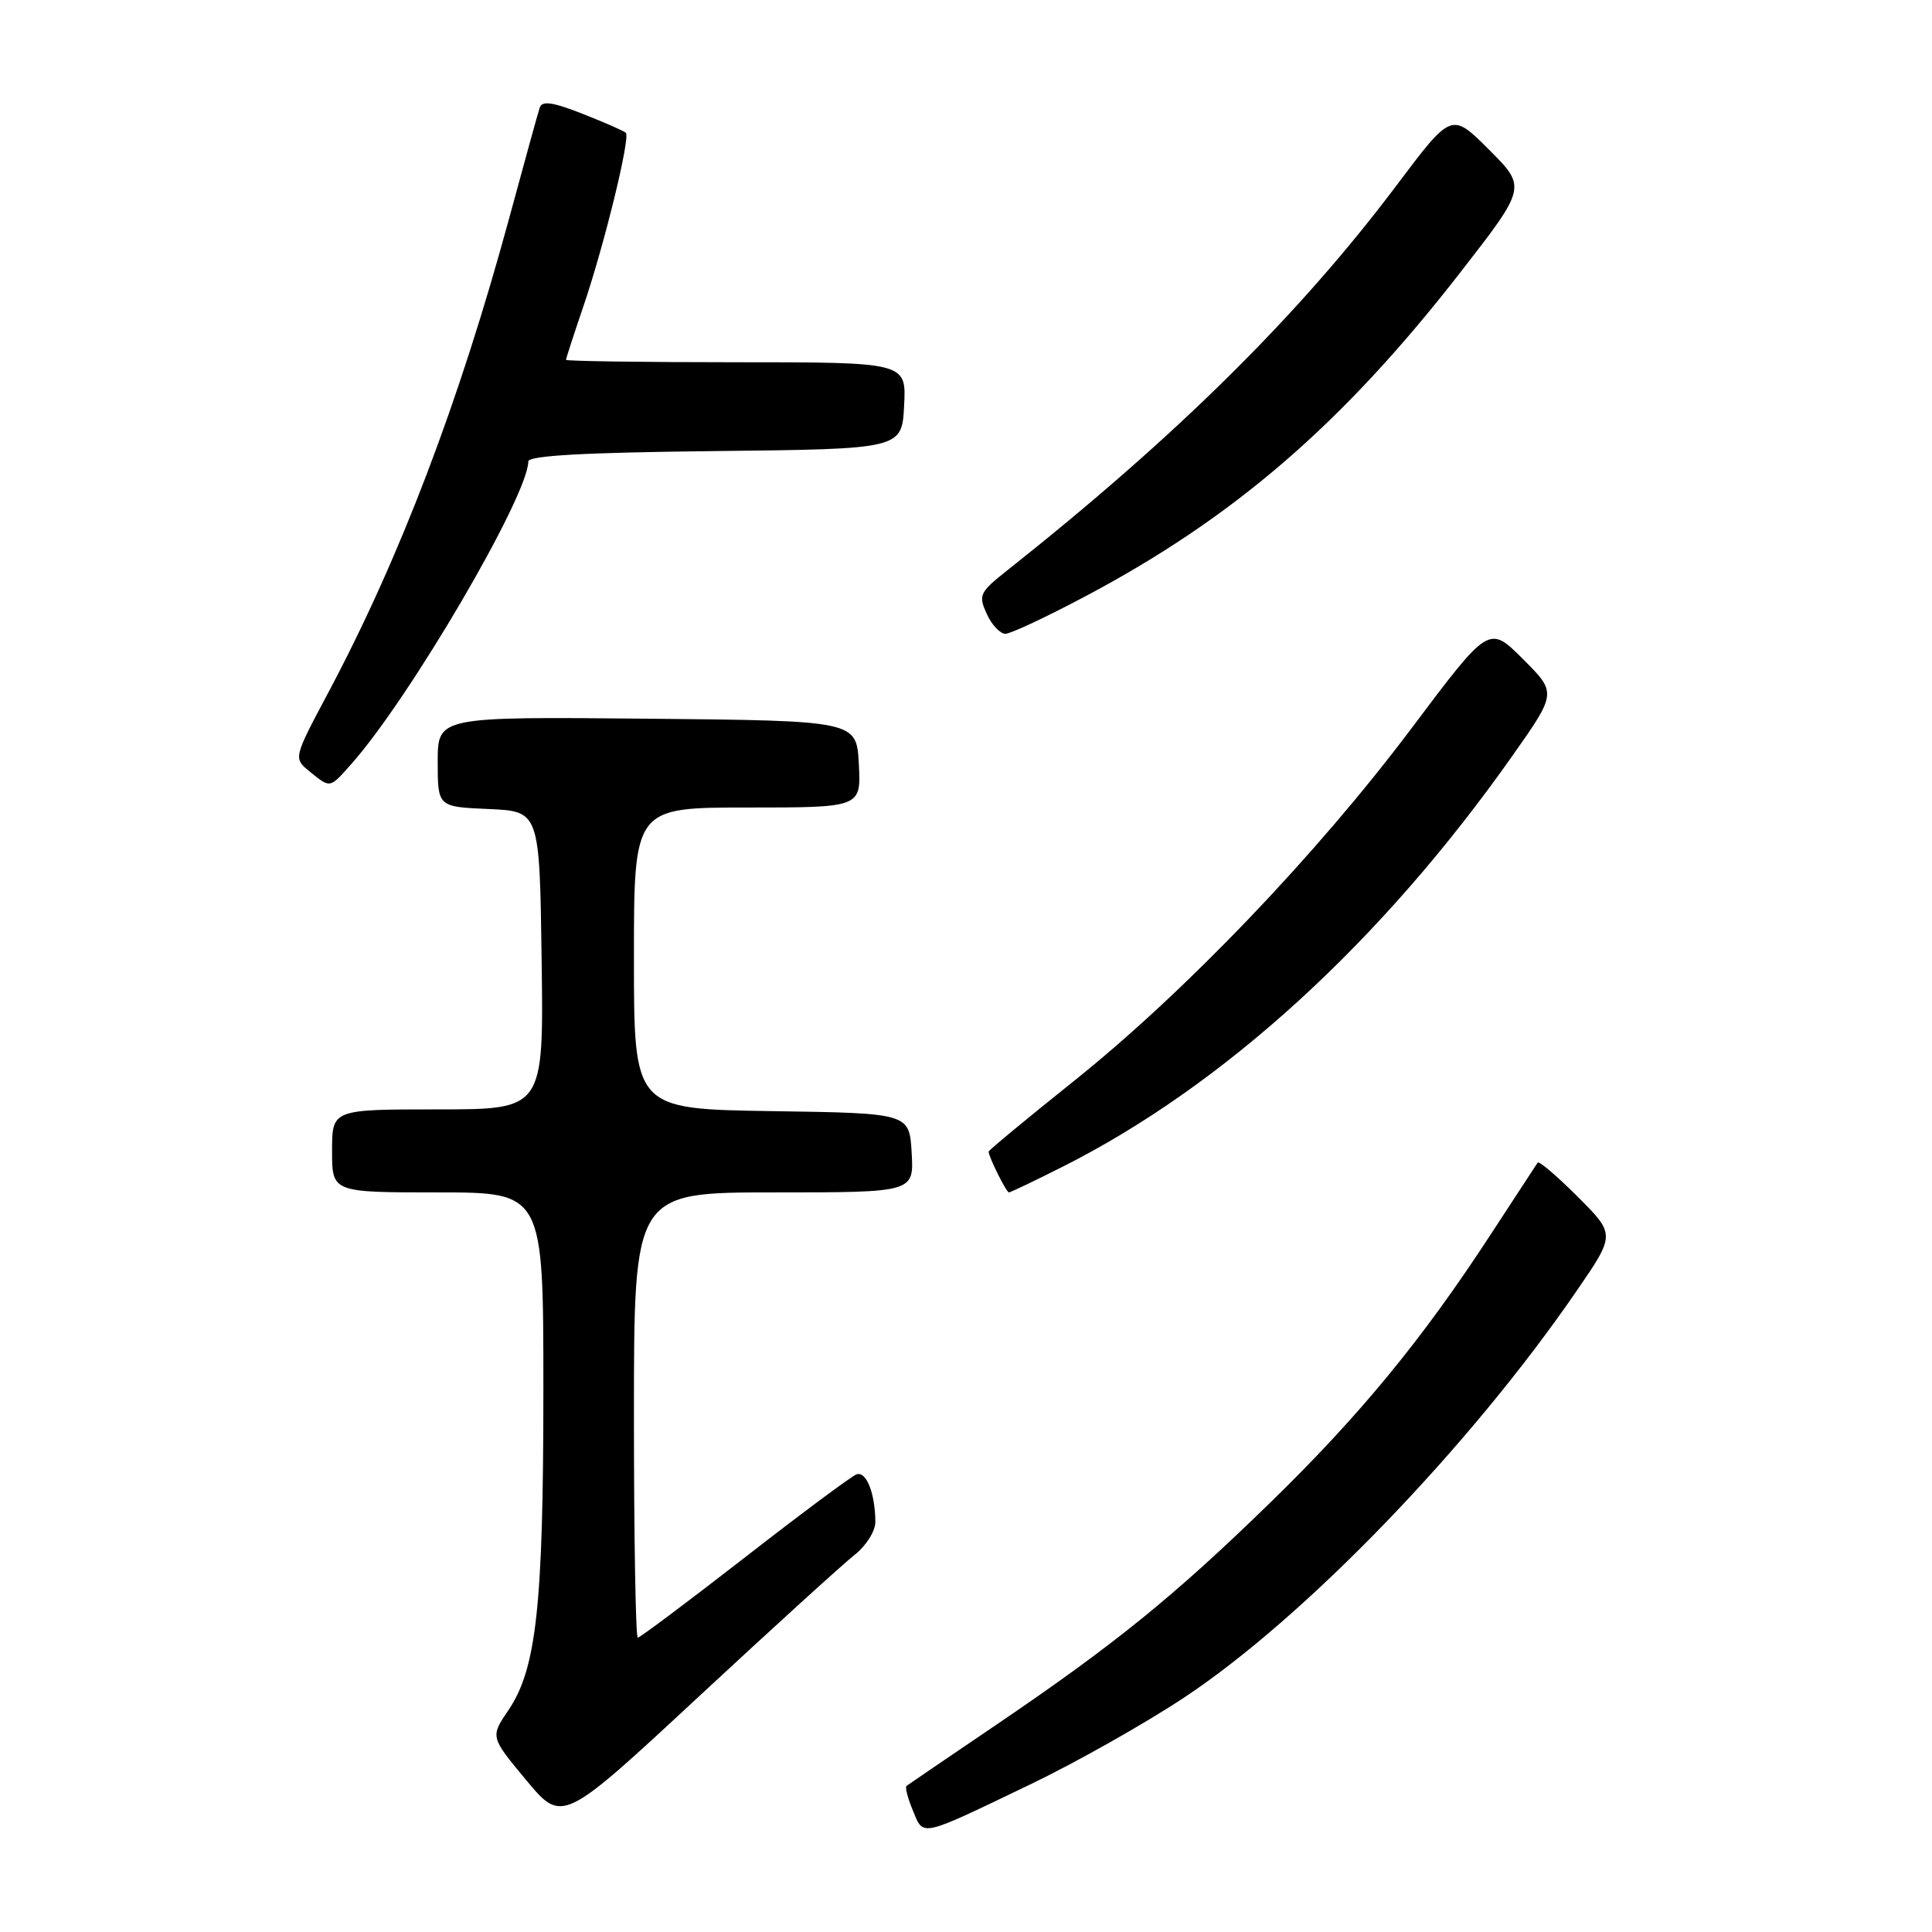 <?xml version="1.0" encoding="UTF-8" standalone="no"?>
<!DOCTYPE svg PUBLIC "-//W3C//DTD SVG 1.1//EN" "http://www.w3.org/Graphics/SVG/1.1/DTD/svg11.dtd" >
<svg xmlns="http://www.w3.org/2000/svg" xmlns:xlink="http://www.w3.org/1999/xlink" version="1.1" viewBox="0 0 256 256">
 <g >
 <path fill="currentColor"
d=" M 136.50 236.45 C 142.55 233.55 151.74 228.36 156.91 224.93 C 172.88 214.35 194.73 191.71 208.92 171.04 C 214.05 163.57 214.05 163.57 209.06 158.58 C 206.32 155.84 203.93 153.80 203.75 154.05 C 203.58 154.30 200.80 158.55 197.57 163.50 C 188.51 177.42 180.19 187.54 168.35 199.07 C 155.60 211.50 147.67 217.92 132.00 228.55 C 125.67 232.84 120.33 236.48 120.12 236.64 C 119.90 236.80 120.28 238.27 120.96 239.90 C 122.41 243.40 121.74 243.54 136.50 236.45 Z  M 113.25 206.02 C 114.76 204.83 115.99 202.88 115.99 201.68 C 115.96 197.83 114.78 194.87 113.47 195.37 C 112.78 195.64 106.09 200.61 98.62 206.43 C 91.14 212.24 84.79 217.00 84.51 217.00 C 84.23 217.00 84.00 203.72 84.00 187.50 C 84.00 158.00 84.00 158.00 102.55 158.00 C 121.10 158.00 121.10 158.00 120.80 152.75 C 120.50 147.50 120.50 147.50 102.25 147.23 C 84.00 146.95 84.00 146.95 84.00 126.98 C 84.00 107.00 84.00 107.00 99.05 107.00 C 114.10 107.00 114.10 107.00 113.80 101.25 C 113.50 95.50 113.50 95.50 85.75 95.23 C 58.00 94.97 58.00 94.97 58.00 100.94 C 58.00 106.91 58.00 106.91 64.75 107.20 C 71.50 107.50 71.50 107.50 71.77 127.25 C 72.04 147.00 72.04 147.00 58.02 147.00 C 44.00 147.00 44.00 147.00 44.00 152.50 C 44.00 158.00 44.00 158.00 58.00 158.00 C 72.00 158.00 72.00 158.00 72.00 184.17 C 72.00 212.71 71.08 221.13 67.38 226.59 C 64.96 230.15 64.96 230.15 69.73 235.88 C 74.50 241.61 74.50 241.61 92.50 224.89 C 102.40 215.70 111.74 207.20 113.25 206.02 Z  M 140.80 154.60 C 162.19 143.83 183.06 124.76 200.40 100.15 C 206.28 91.80 206.28 91.80 201.79 87.32 C 197.30 82.83 197.30 82.83 187.09 96.43 C 174.45 113.26 157.04 131.45 142.25 143.28 C 136.06 148.23 131.00 152.42 131.00 152.59 C 131.00 153.28 133.34 158.00 133.69 158.00 C 133.89 158.00 137.09 156.47 140.80 154.60 Z  M 46.54 101.25 C 54.28 92.55 70.00 65.68 70.00 61.15 C 70.00 60.37 77.35 59.96 94.75 59.77 C 119.50 59.50 119.50 59.50 119.80 53.75 C 120.10 48.00 120.10 48.00 97.55 48.00 C 85.15 48.00 75.00 47.85 75.00 47.68 C 75.00 47.50 76.06 44.23 77.36 40.42 C 80.10 32.34 83.55 18.22 82.93 17.60 C 82.69 17.36 80.12 16.23 77.22 15.09 C 73.26 13.53 71.83 13.32 71.52 14.25 C 71.29 14.94 69.48 21.49 67.50 28.80 C 60.85 53.29 52.98 73.95 43.48 91.81 C 38.87 100.47 38.87 100.47 41.04 102.24 C 43.81 104.47 43.65 104.50 46.54 101.25 Z  M 143.90 78.97 C 163.56 68.54 177.92 56.13 193.46 36.15 C 202.28 24.81 202.28 24.81 197.31 19.84 C 192.34 14.87 192.34 14.87 185.09 24.51 C 172.15 41.73 155.86 57.84 133.45 75.59 C 129.79 78.49 129.62 78.86 130.75 81.34 C 131.41 82.81 132.53 83.99 133.23 83.98 C 133.93 83.97 138.73 81.72 143.90 78.97 Z "/>
</g>
</svg>